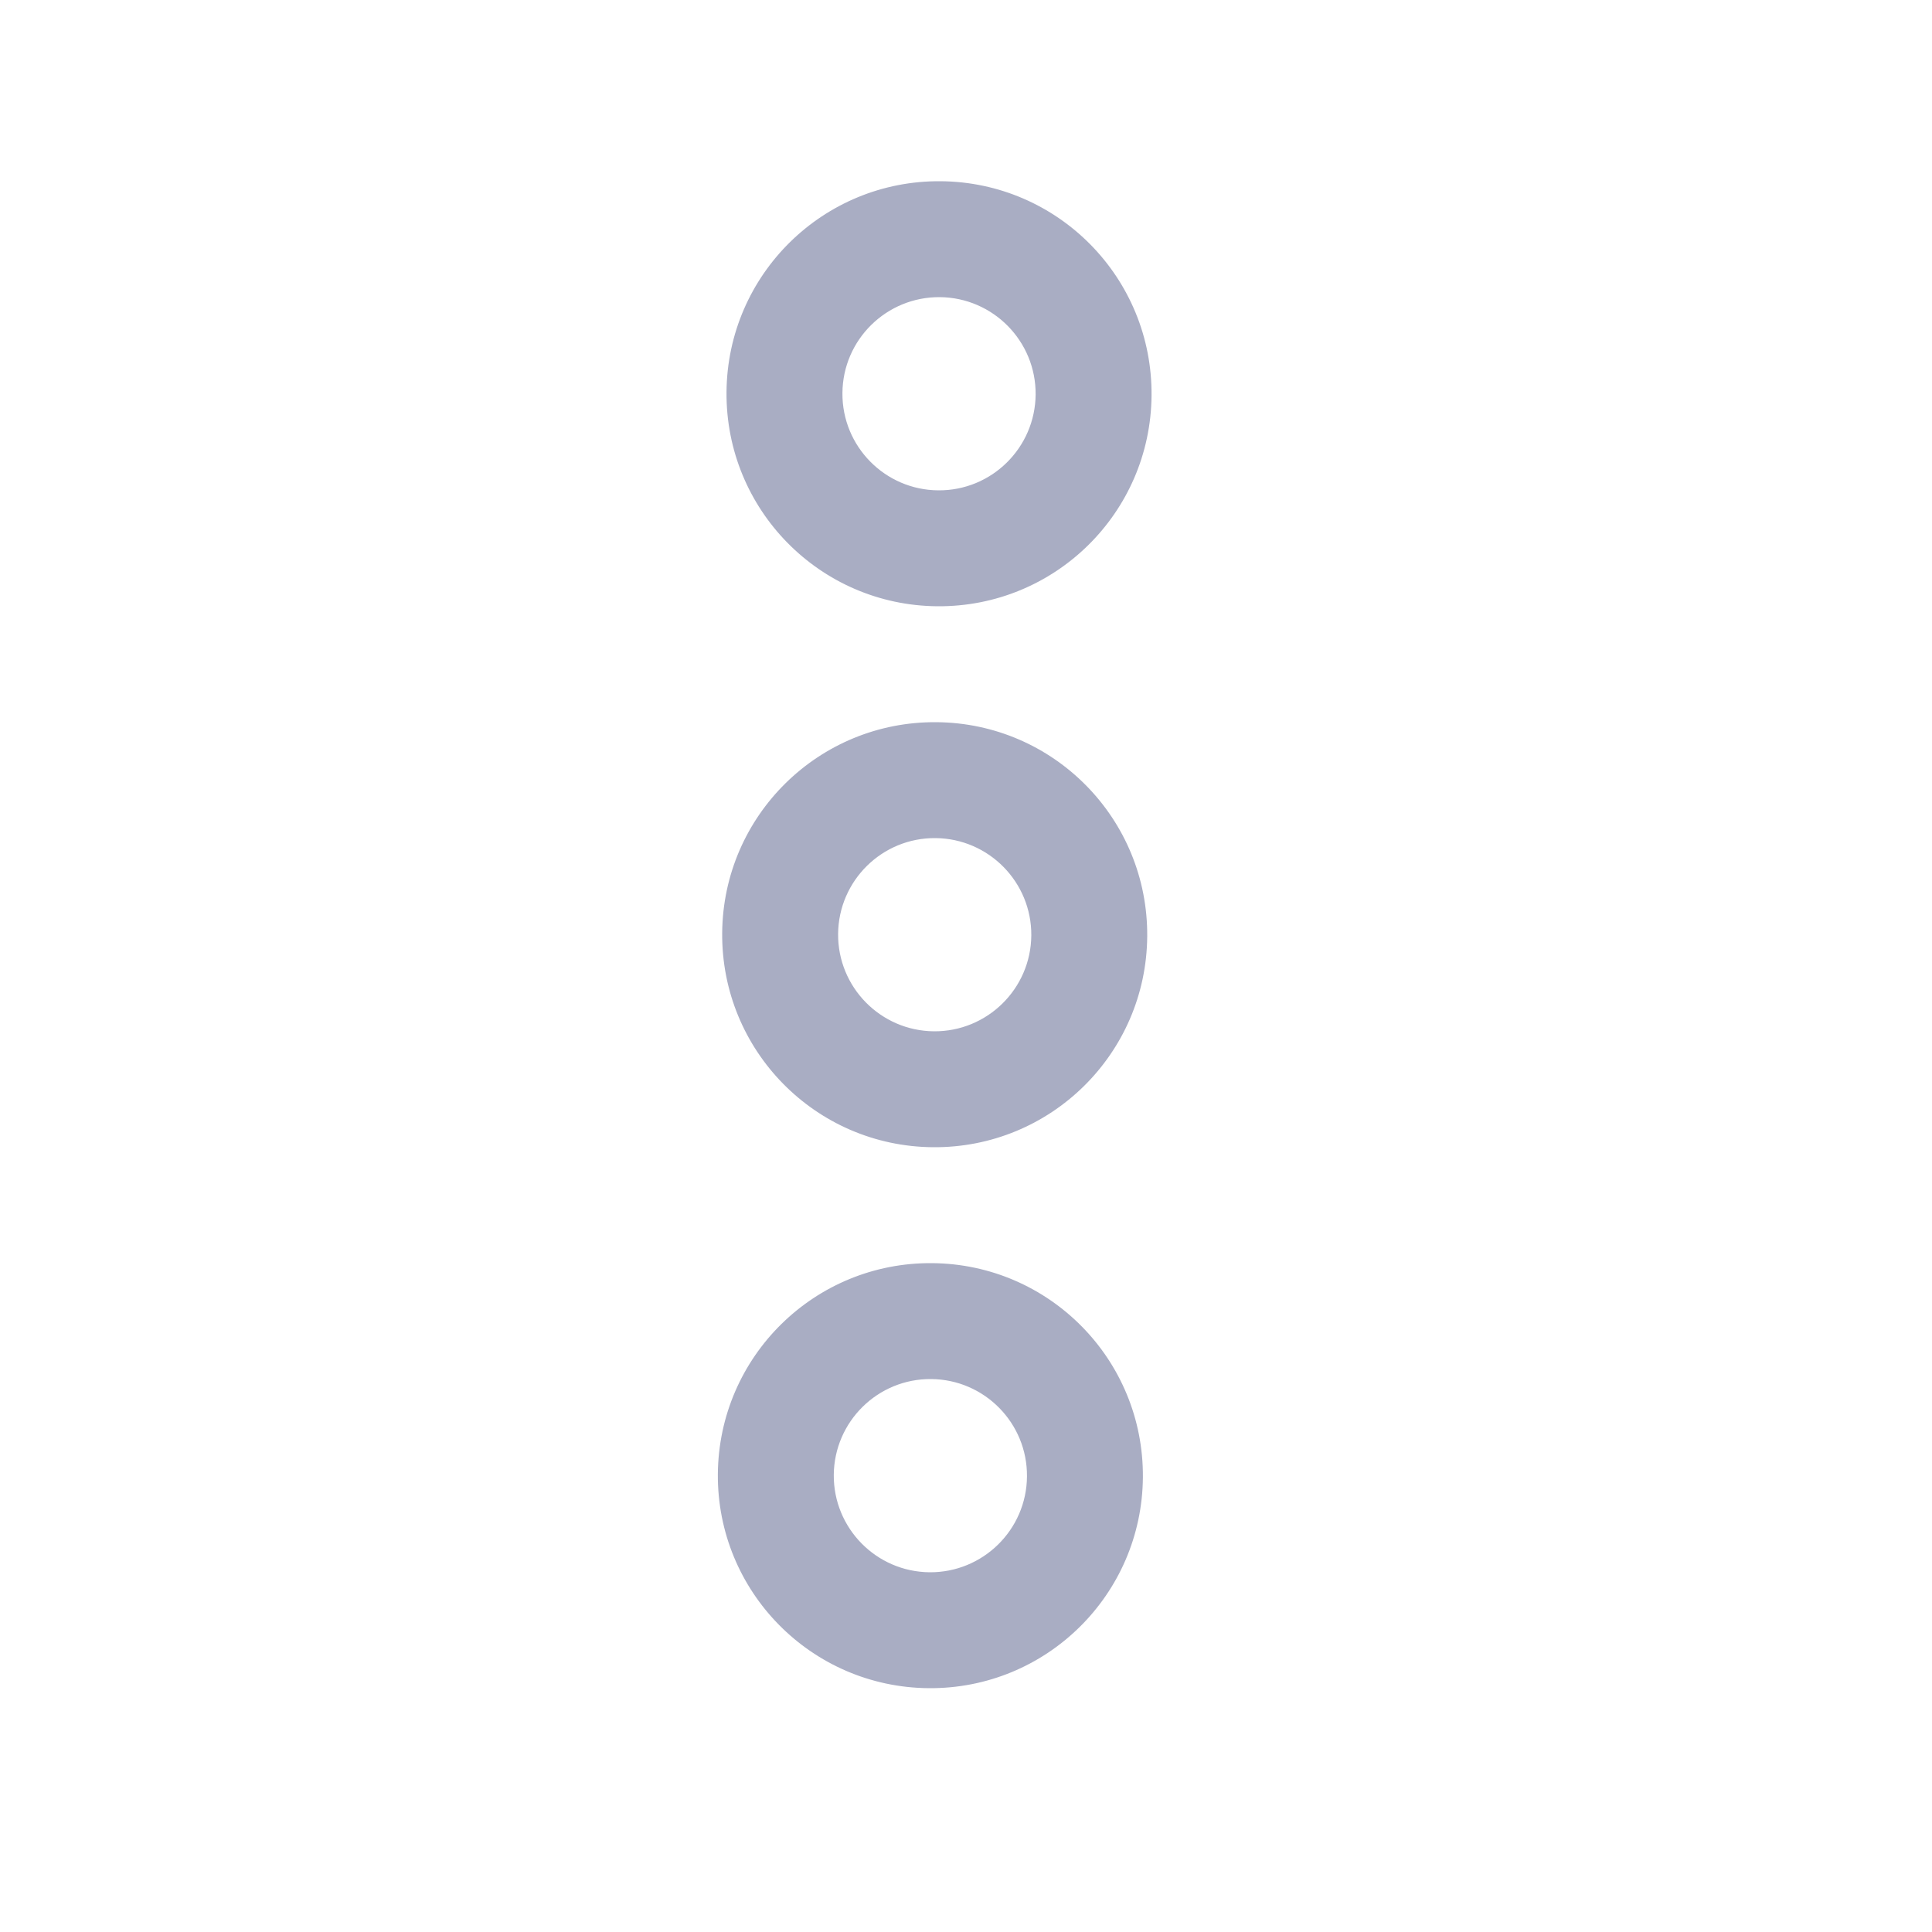 <svg width="25" height="25" viewBox="0 0 25 25" fill="none" xmlns="http://www.w3.org/2000/svg">
<g id="vuesax/outline/more">
<g id="more">
<path id="Vector" d="M14.789 19.117C14.777 20.637 13.537 21.857 12.018 21.845C10.498 21.833 9.277 20.593 9.289 19.073C9.302 17.553 10.541 16.333 12.061 16.345C13.581 16.357 14.801 17.597 14.789 19.117ZM10.789 19.085C10.784 19.775 11.339 20.339 12.029 20.345C12.719 20.35 13.284 19.795 13.289 19.105C13.295 18.415 12.739 17.85 12.049 17.845C11.359 17.839 10.795 18.395 10.789 19.085Z" fill="#A9ADC3"/>
<path id="Vector_2" d="M14.901 5.117C14.889 6.637 13.649 7.857 12.129 7.845C10.609 7.833 9.389 6.593 9.401 5.073C9.413 3.553 10.653 2.333 12.172 2.345C13.693 2.357 14.913 3.597 14.901 5.117ZM10.901 5.085C10.895 5.775 11.451 6.34 12.141 6.345C12.831 6.351 13.395 5.795 13.401 5.105C13.406 4.415 12.851 3.851 12.161 3.845C11.471 3.84 10.906 4.395 10.901 5.085Z" fill="#A9ADC3"/>
<path id="Vector_3" d="M14.845 12.117C14.833 13.637 13.593 14.857 12.073 14.845C10.553 14.833 9.333 13.593 9.345 12.073C9.357 10.553 10.597 9.333 12.117 9.345C13.637 9.357 14.857 10.597 14.845 12.117ZM10.845 12.085C10.84 12.775 11.395 13.339 12.085 13.345C12.775 13.35 13.339 12.795 13.345 12.105C13.35 11.415 12.795 10.851 12.105 10.845C11.415 10.839 10.851 11.395 10.845 12.085Z" fill="#A9ADC3"/>
</g>
</g>
</svg>
